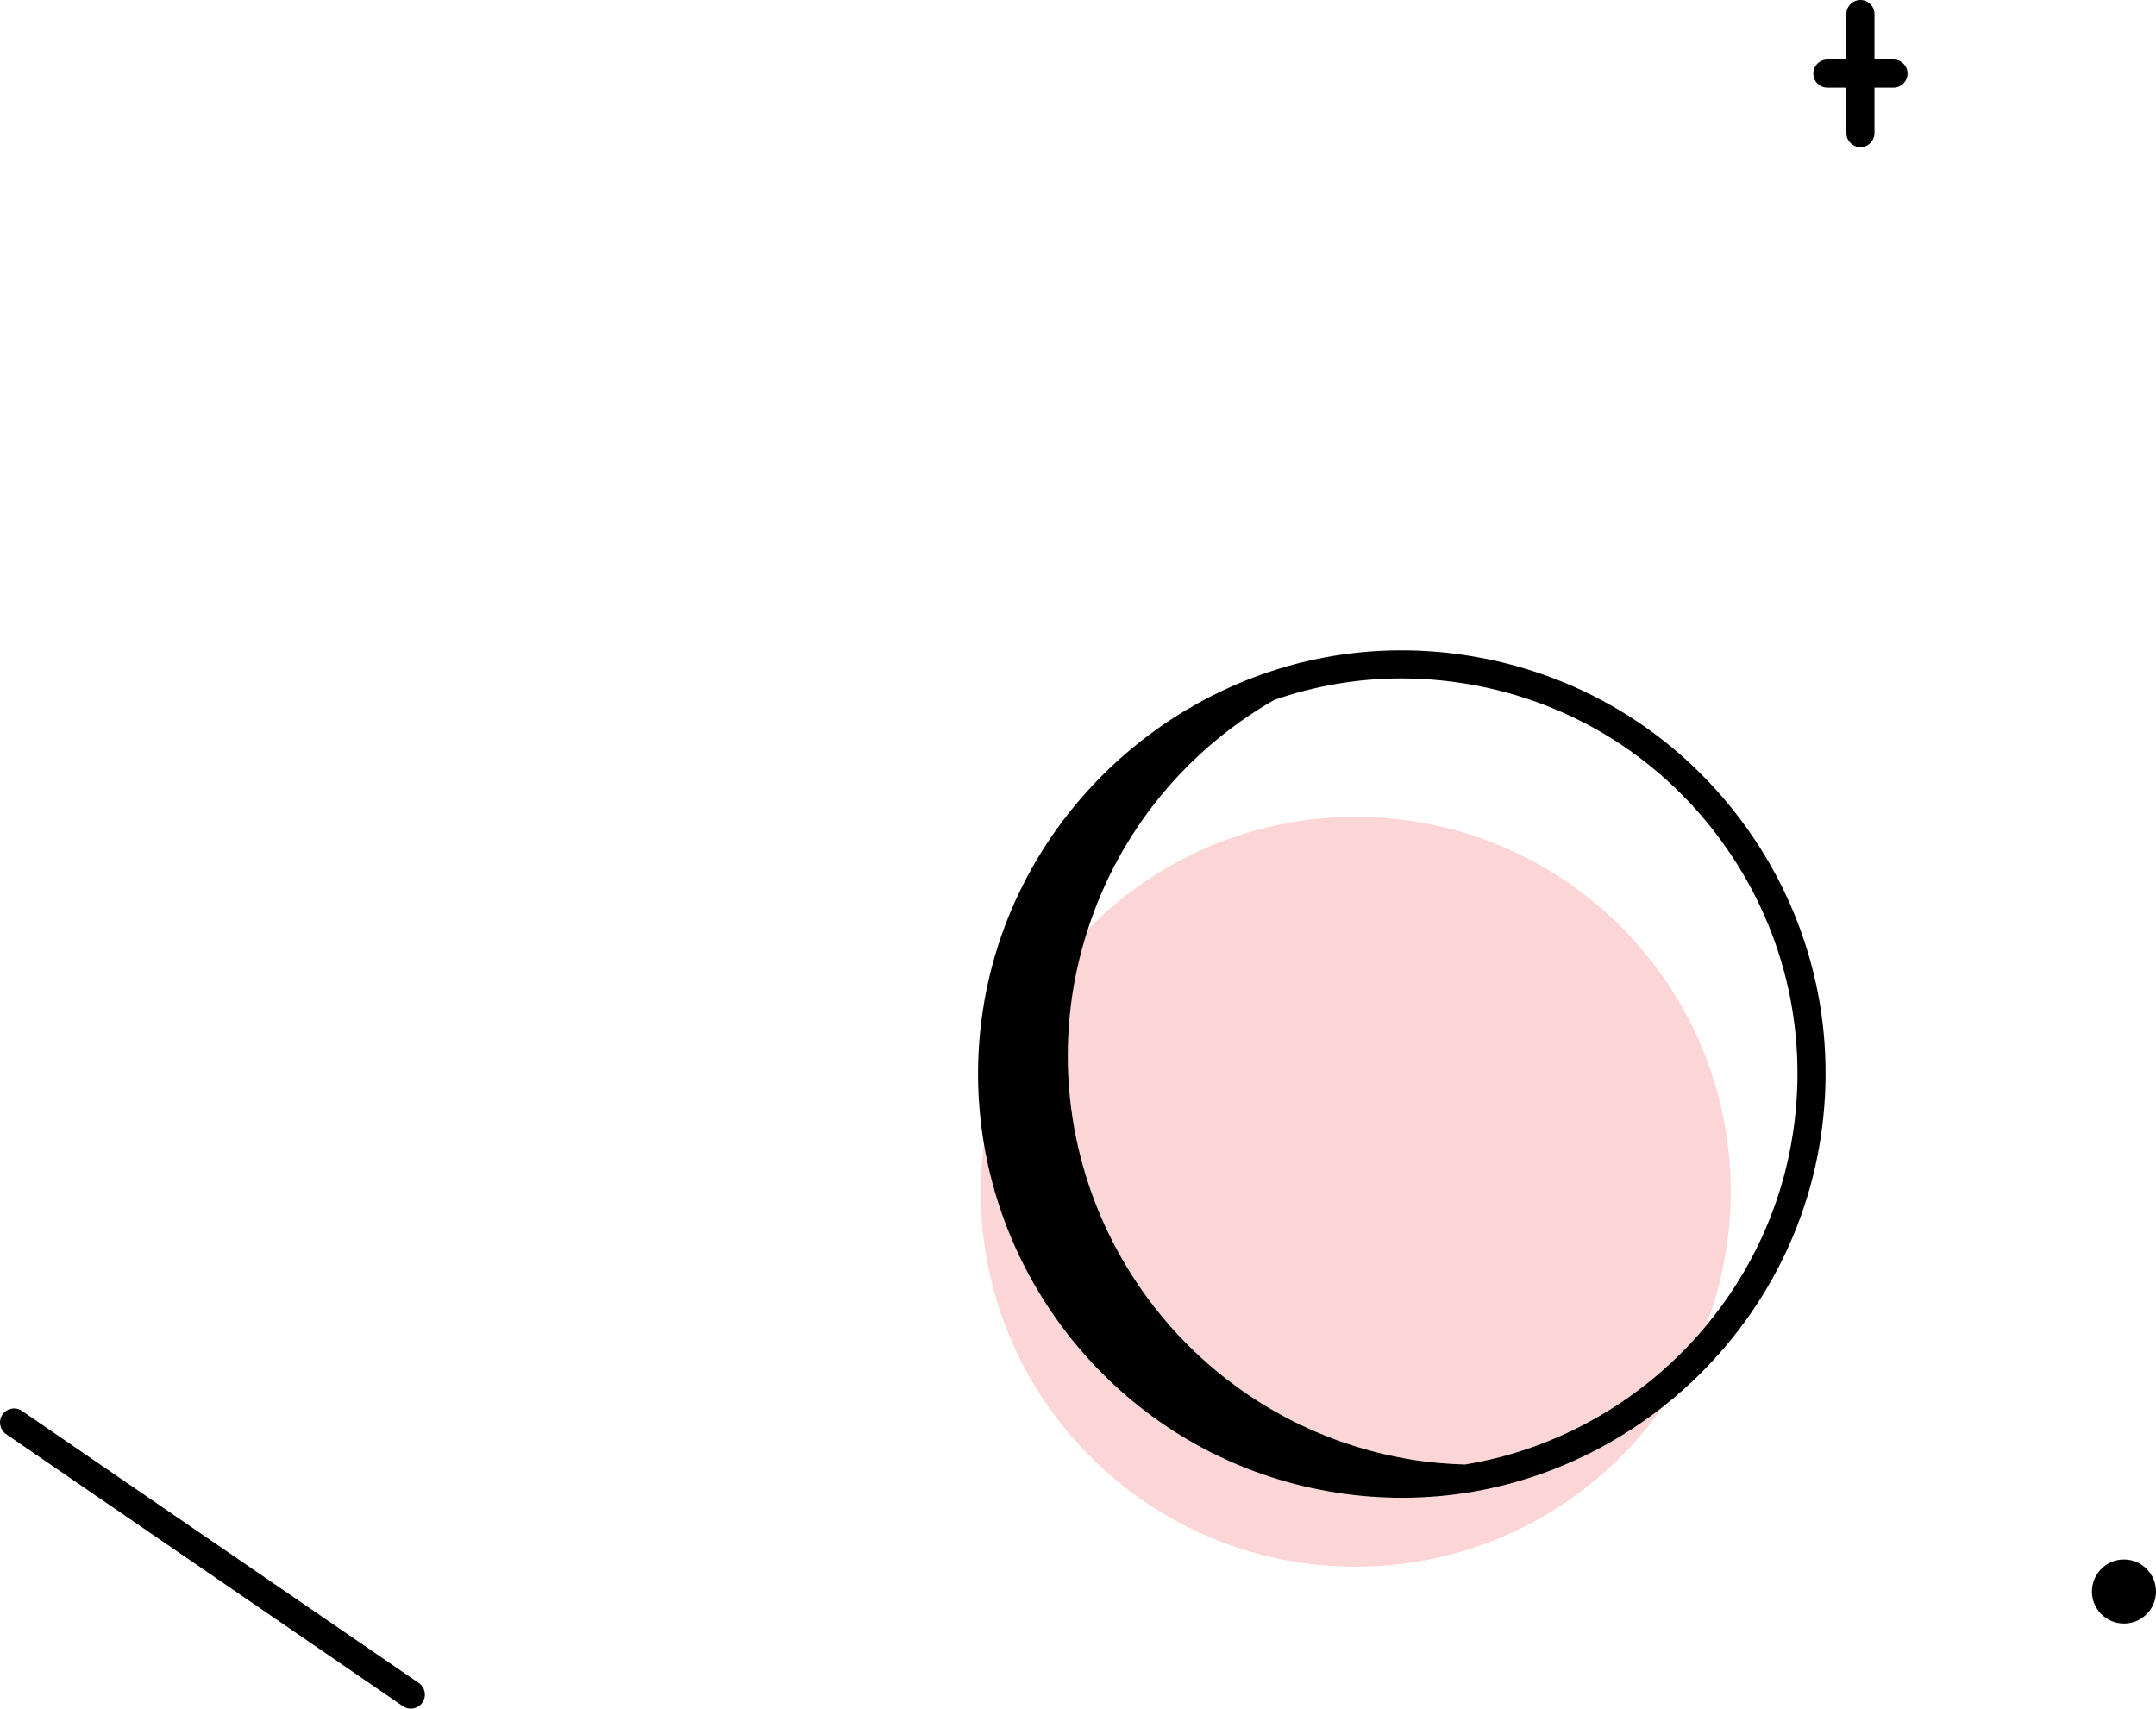 <?xml version="1.0" encoding="utf-8"?>
<!-- Generator: Adobe Illustrator 16.0.0, SVG Export Plug-In . SVG Version: 6.00 Build 0)  -->
<!DOCTYPE svg PUBLIC "-//W3C//DTD SVG 1.1//EN" "http://www.w3.org/Graphics/SVG/1.1/DTD/svg11.dtd">
<svg version="1.1" id="Layer_1" xmlns="http://www.w3.org/2000/svg" xmlns:xlink="http://www.w3.org/1999/xlink" x="0px" y="0px"
	 width="144.429px" height="114.478px" viewBox="0 0 144.429 114.478" enable-background="new 0 0 144.429 114.478"
	 xml:space="preserve">
<g>
	<path fill="none" d="M72.872,62.274c4.561-4.656,10.914-7.549,17.945-7.549c13.875,0,25.123,11.246,25.123,25.12
		c0,3.175-0.596,6.21-1.67,9.006c3.013-3.613,5.1-8.039,5.839-12.926c1.059-7-0.672-13.992-4.872-19.69s-10.368-9.419-17.367-10.479
		c-1.325-0.199-2.67-0.302-4-0.302c-2.955,0-5.819,0.508-8.506,1.437C79.557,50.216,75.013,55.624,72.872,62.274z"/>
	<path fill="#FCD6D7" d="M90.817,54.726c-7.031,0-13.385,2.893-17.945,7.549c-0.447,1.393-0.803,2.832-1.029,4.325
		c-2.267,14.987,8.044,28.974,23.03,31.242c1.096,0.166,2.184,0.245,3.263,0.279c6.38-1.046,12.093-4.421,16.135-9.27
		c1.074-2.796,1.67-5.831,1.67-9.006C115.94,65.972,104.692,54.726,90.817,54.726z"/>
	<path fill="#FCD6D7" d="M93.937,100.353c-1.422,0-2.862-0.109-4.278-0.324c-12.438-1.883-21.777-11.62-23.749-23.403
		c-0.136,1.055-0.213,2.129-0.213,3.221c0,13.874,11.248,25.121,25.121,25.121c8.508,0,16.022-4.232,20.566-10.702
		c-4.858,3.819-10.95,6.088-17.445,6.088C93.938,100.353,93.938,100.353,93.937,100.353z"/>
	<circle cx="142.282" cy="106.632" r="2.146"/>
	<path d="M98.151,43.896c-1.418-0.215-2.857-0.323-4.281-0.323c-13.898,0-25.95,10.379-28.032,24.143
		c-0.46,3.036-0.41,6.033,0.071,8.91c1.972,11.783,11.311,21.521,23.749,23.403c1.416,0.215,2.856,0.324,4.278,0.324
		c0.001,0,0.001,0,0.001,0c6.496,0,12.588-2.269,17.446-6.088c5.539-4.355,9.478-10.726,10.586-18.058
		c1.136-7.496-0.717-14.986-5.216-21.089C112.255,49.015,105.648,45.029,98.151,43.896z M120.109,75.926
		c-0.739,4.887-2.826,9.313-5.839,12.926c-4.042,4.849-9.755,8.224-16.135,9.27c-1.079-0.034-2.167-0.113-3.263-0.279
		C79.887,95.573,69.576,81.587,71.843,66.6c0.227-1.493,0.582-2.933,1.029-4.325c2.141-6.65,6.685-12.059,12.492-15.383
		c2.687-0.929,5.551-1.437,8.506-1.437c1.33,0,2.675,0.103,4,0.302c6.999,1.06,13.167,4.78,17.367,10.479
		S121.168,68.926,120.109,75.926z"/>
	<path d="M1.475,94.533c-0.429-0.295-1.014-0.186-1.31,0.244c-0.293,0.429-0.185,1.016,0.245,1.31l26.579,18.226
		c0.162,0.111,0.348,0.165,0.531,0.165c0.3,0,0.595-0.143,0.777-0.409c0.294-0.429,0.186-1.016-0.244-1.31L1.475,94.533z"/>
	<path d="M126.843,3.987h-1.273V0.942c0-0.521-0.421-0.942-0.941-0.942s-0.941,0.422-0.941,0.942v3.045h-1.273
		c-0.521,0-0.941,0.421-0.941,0.941s0.421,0.941,0.941,0.941h1.273v3.046c0,0.521,0.421,0.941,0.941,0.941s0.941-0.421,0.941-0.941
		V5.87h1.273c0.521,0,0.942-0.421,0.942-0.941S127.363,3.987,126.843,3.987z"/>
</g>
</svg>

